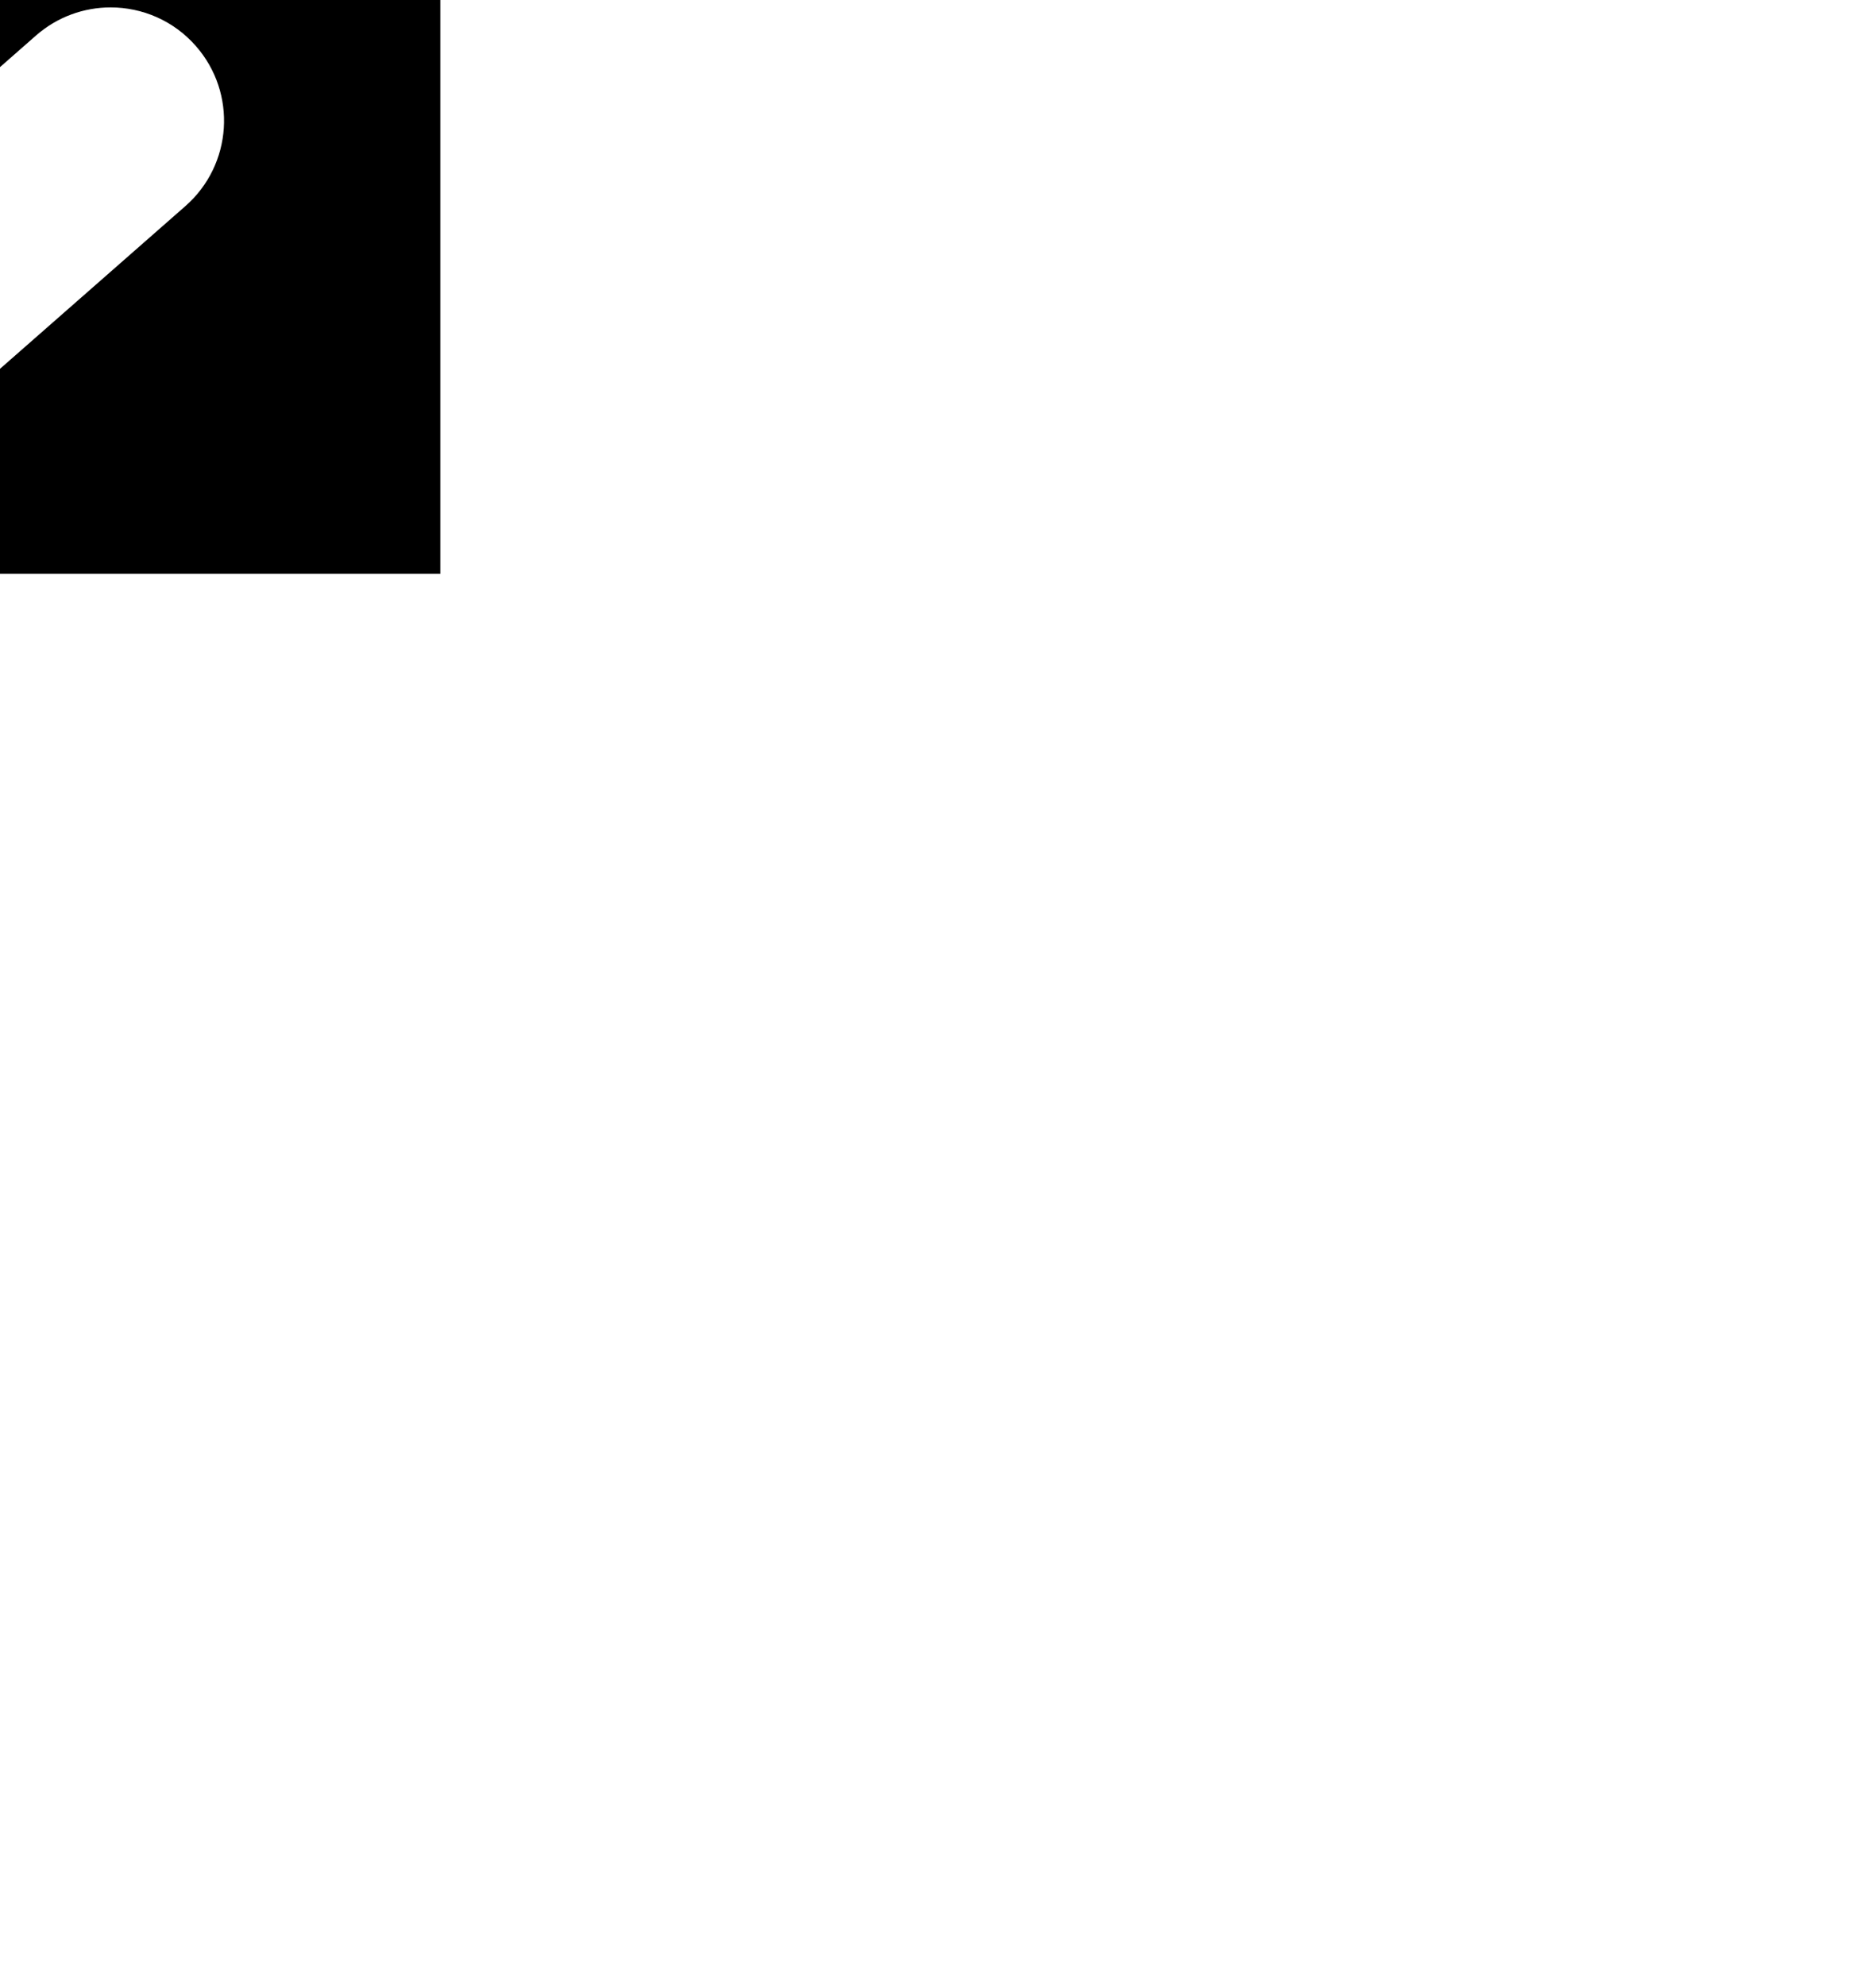 <?xml version="1.0" ?>
<svg xmlns="http://www.w3.org/2000/svg" xmlns:ev="http://www.w3.org/2001/xml-events" xmlns:xlink="http://www.w3.org/1999/xlink" baseProfile="full" height="182" style="enable-background:new 0 0 288 288;" transform="scale(0.581 0.581) translate(-86.0 -91.0)" version="1.1" viewBox="0 0 172 182" width="172" x="0px" xml:space="preserve" y="0px">
	<defs/>
	<path d="M 171.57,73.15 L 164.73,78.57 L 140.78,58.44 L 134.57,53.22 L 85.8,12.24 L 6.87,78.57 L 0.0,73.15 L 85.8,0.0 L 134.57,41.59 L 134.57,31.38 L 152.44,31.38 L 152.44,56.83 L 171.57,73.15 M 85.78,17.85 L 16.08,77.27 L 16.08,181.49 L 155.48,181.49 L 155.48,77.27 L 85.78,17.85 M 115.26,123.5 L 112.9,125.57 L 85.78,149.36 L 58.66,125.57 L 56.3,123.5 C 48.87,116.99 48.14,105.68 54.65,98.26 C 58.19,94.23 63.13,92.17 68.11,92.17 C 72.3,92.17 76.5,93.63 79.9,96.61 L 85.79,101.77 L 91.67,96.61 C 95.07,93.63 99.27,92.17 103.46,92.17 C 108.43,92.17 113.38,94.23 116.91,98.26 C 123.43,105.68 122.69,116.98 115.26,123.5"/>
</svg>
